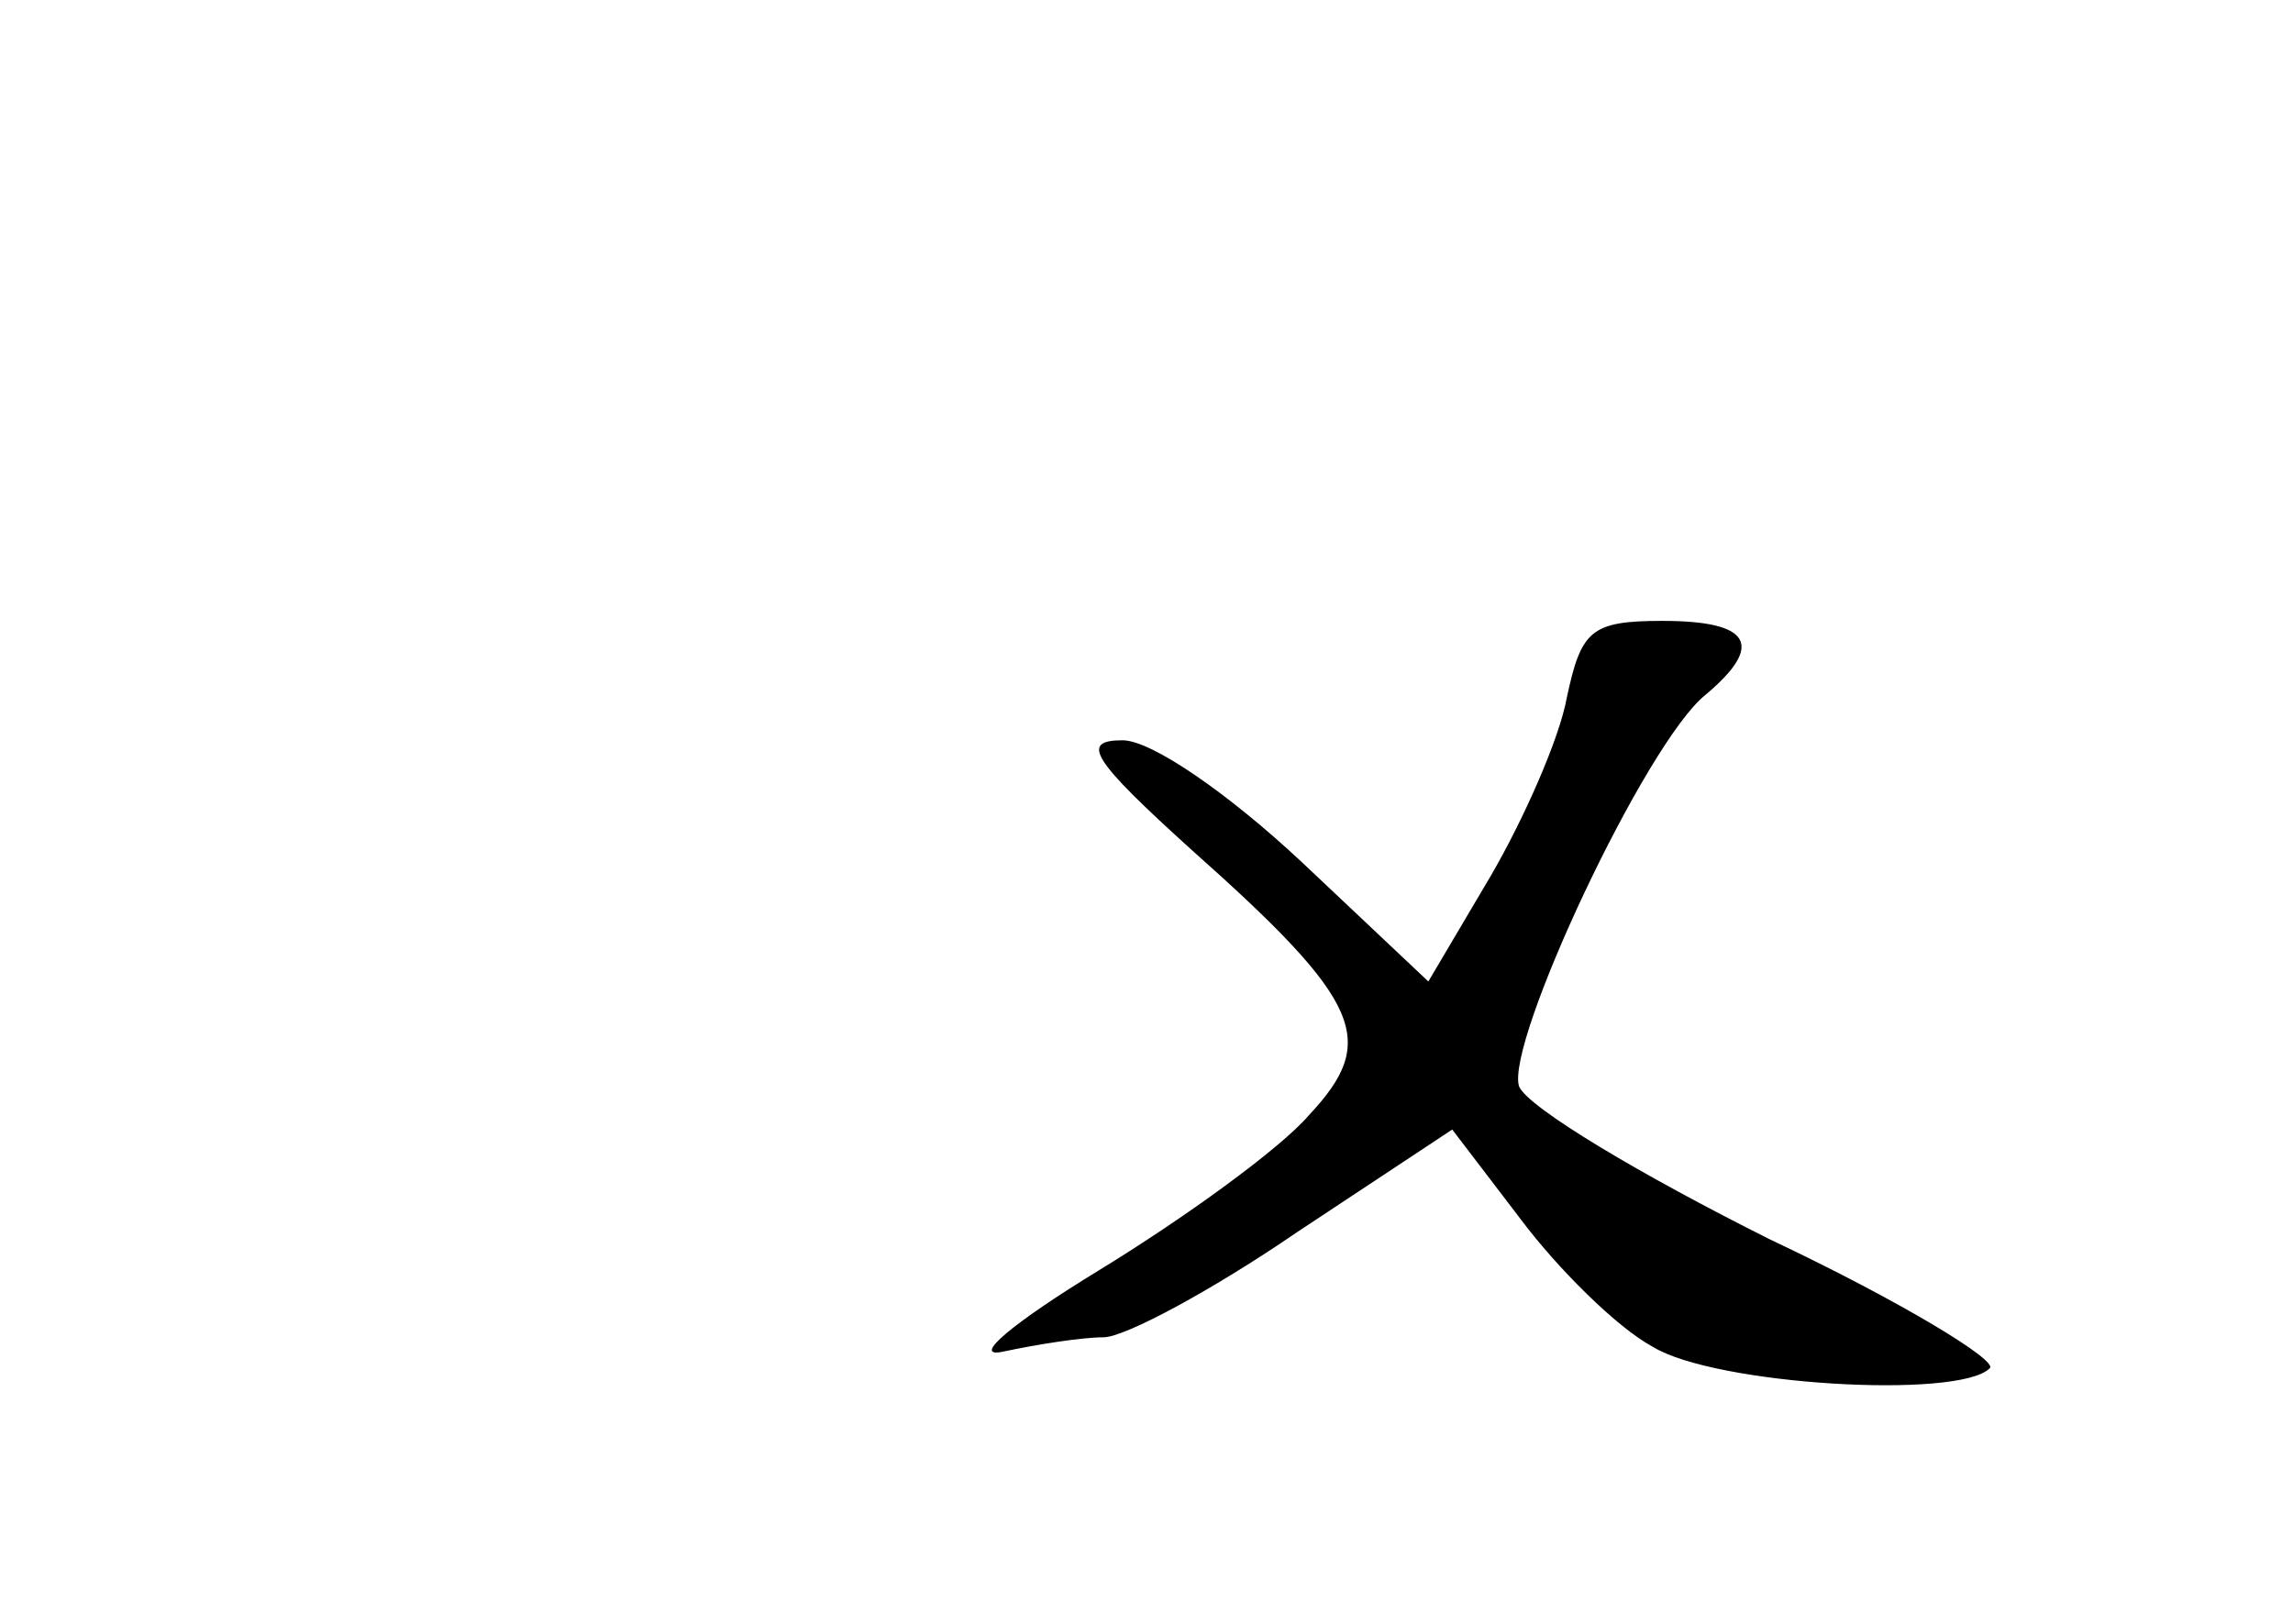 <?xml version="1.0" standalone="no"?>
<!DOCTYPE svg PUBLIC "-//W3C//DTD SVG 20010904//EN"
 "http://www.w3.org/TR/2001/REC-SVG-20010904/DTD/svg10.dtd">
<svg version="1.0" xmlns="http://www.w3.org/2000/svg"
 width="96pt" height="68pt" viewBox="0 0 96 68"
 preserveAspectRatio="xMidYMid meet">
<g transform="translate(0,68) scale(0.1,-0.1)"
fill="#000000" stroke="none">
<path d="M656 388 c-3 -17 -18 -51 -32 -75 l-26 -44 -53 50 c-31 29 -63 51
-75 51 -18 0 -13 -8 29 -46 72 -64 78 -80 49 -111 -12 -14 -52 -43 -88 -65
-36 -22 -54 -37 -40 -34 14 3 33 6 42 6 9 0 46 20 81 44 l65 43 29 -38 c15
-20 40 -45 55 -53 26 -16 128 -22 141 -9 4 3 -37 28 -92 54 -54 27 -101 55
-105 64 -6 18 53 144 78 164 25 21 19 31 -18 31 -30 0 -34 -4 -40 -32z"/>
</g>
</svg>
